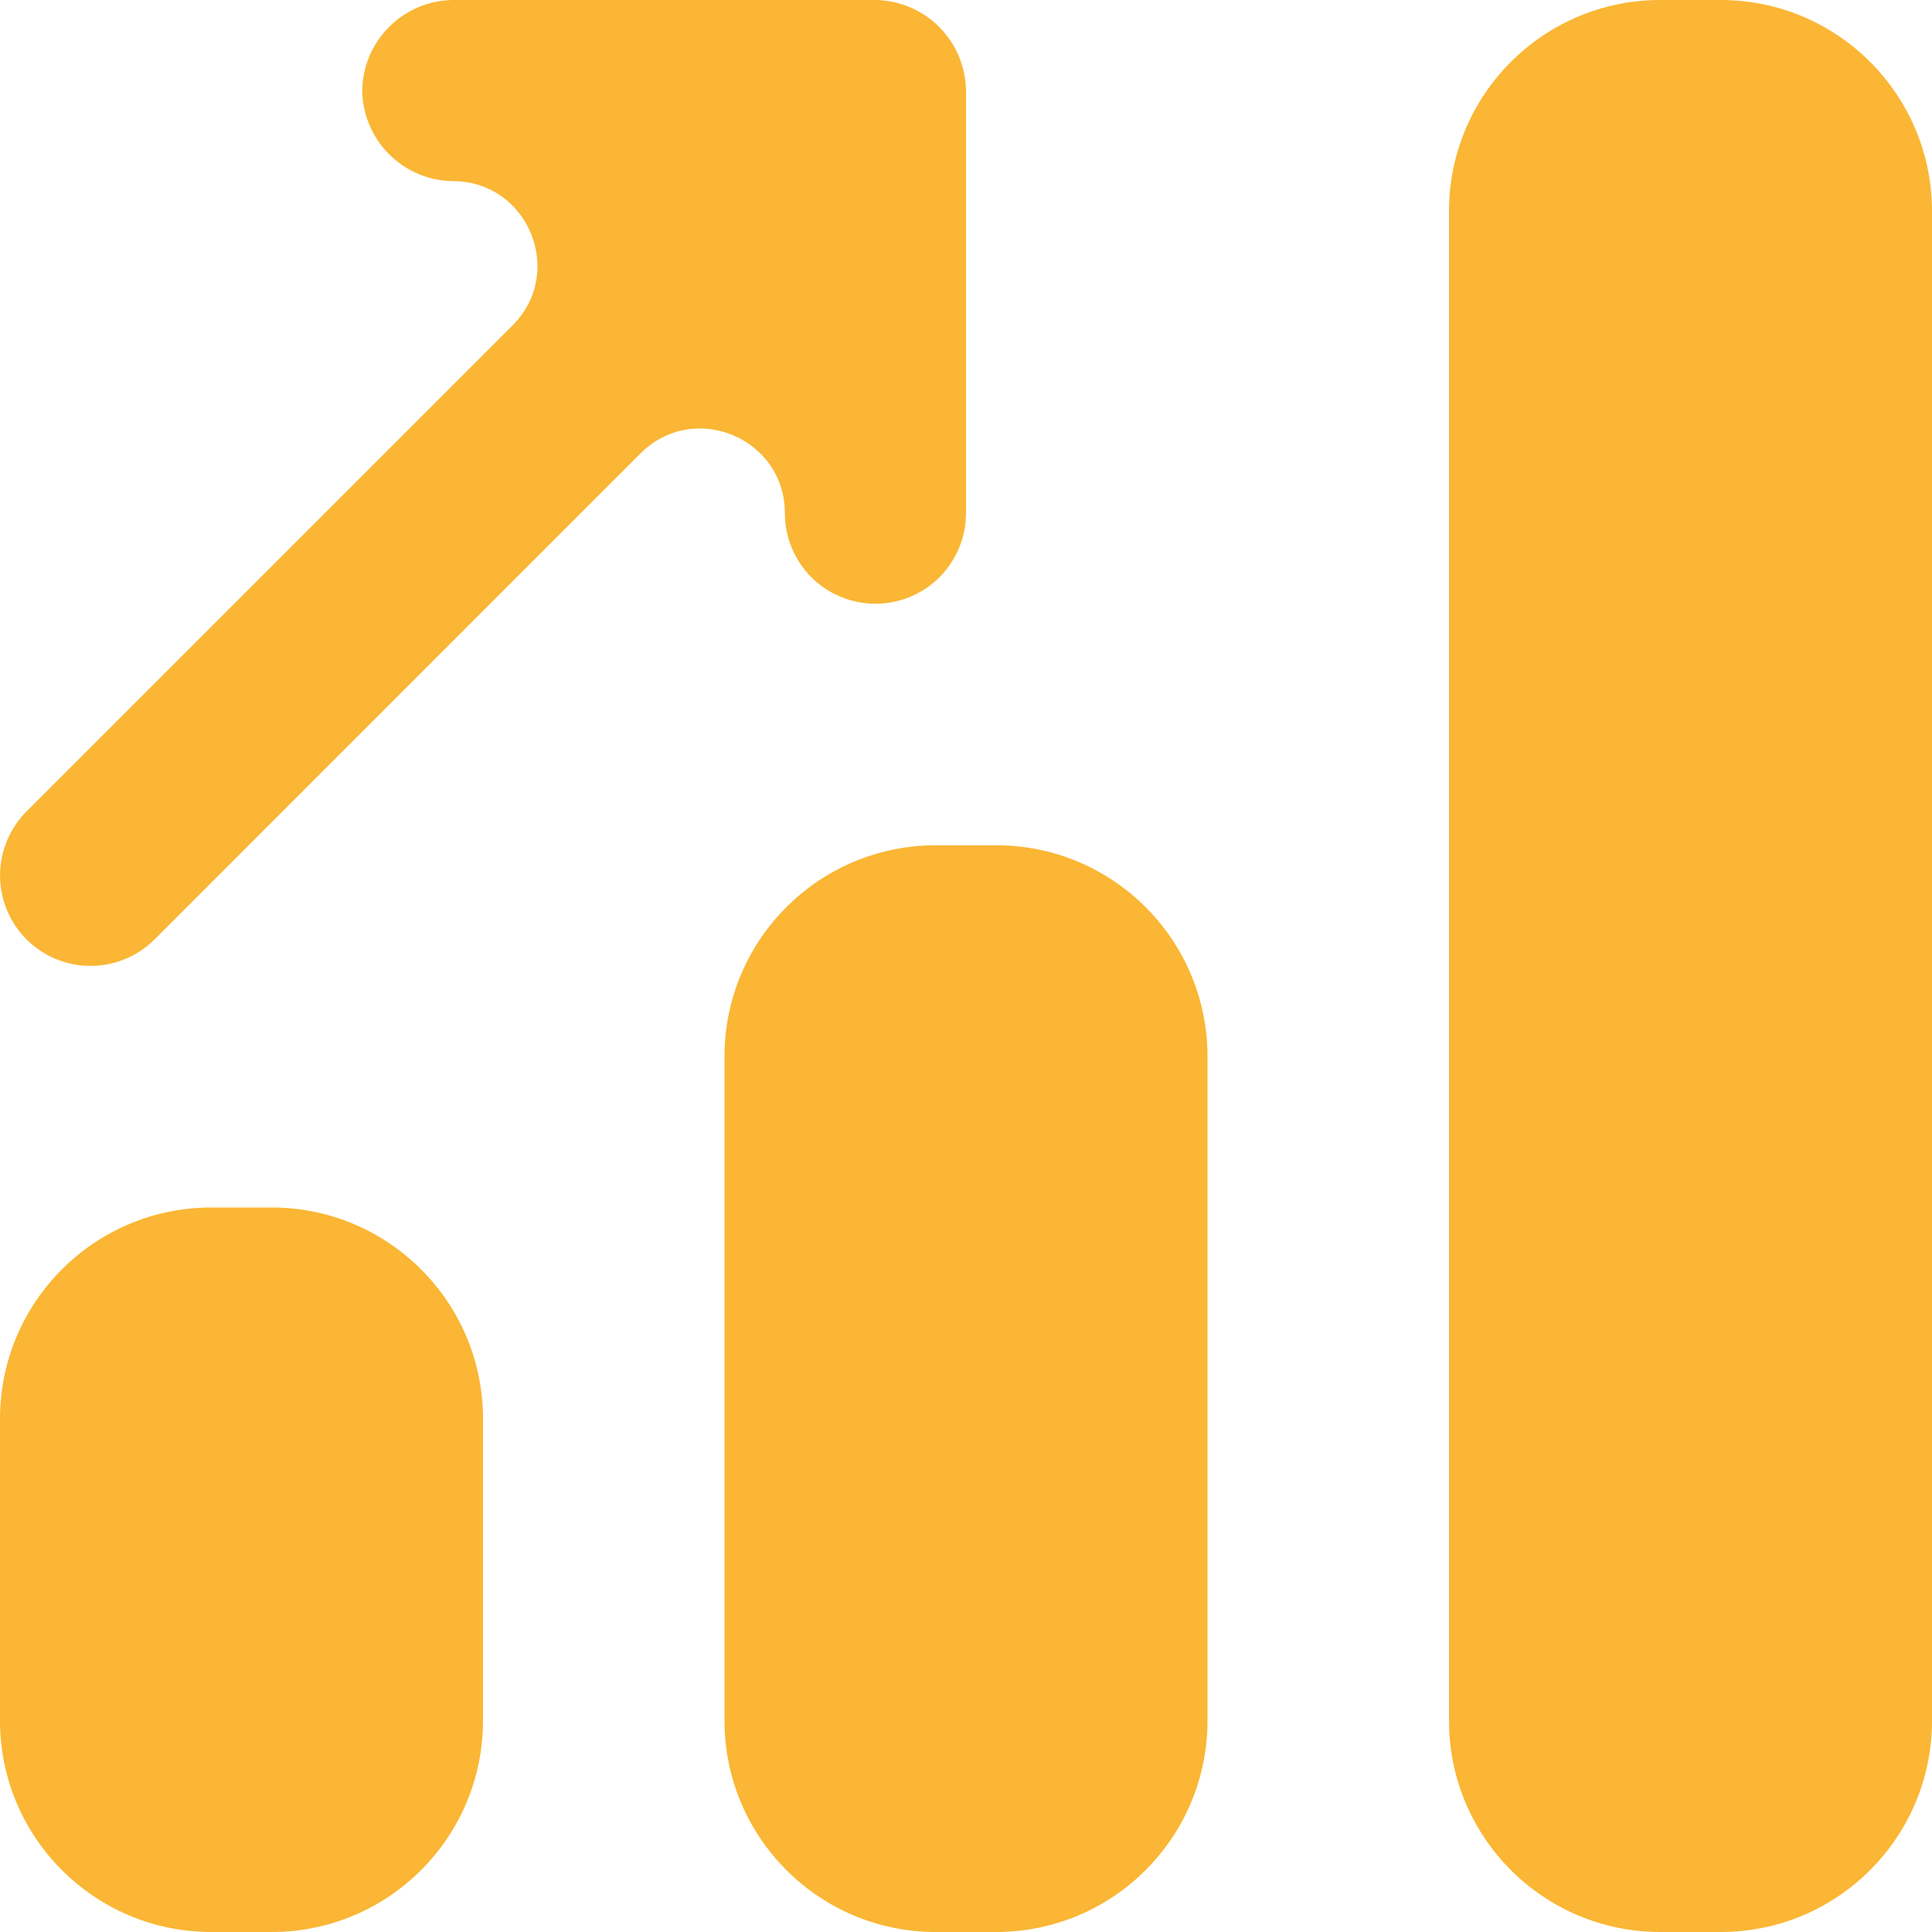 <svg width="37" height="37" viewBox="0 0 37 37" fill="none" xmlns="http://www.w3.org/2000/svg">
<path d="M32.953 0H31.797C29.562 0 27.75 1.812 27.75 4.047V32.953C27.75 35.188 29.562 37 31.797 37H32.953C35.188 37 37 35.188 37 32.953V4.047C37 1.812 35.188 0 32.953 0Z" fill="#FAB634"/>
<path d="M19.078 16.188H17.922C15.687 16.188 13.875 17.999 13.875 20.234V32.953C13.875 35.188 15.687 37 17.922 37H19.078C21.313 37 23.125 35.188 23.125 32.953V20.234C23.125 17.999 21.313 16.188 19.078 16.188Z" fill="#FAB634"/>
<path d="M5.203 23.125H4.047C1.812 23.125 0 24.937 0 27.172V32.953C0 35.188 1.812 37 4.047 37H5.203C7.438 37 9.25 35.188 9.25 32.953V27.172C9.25 24.937 7.438 23.125 5.203 23.125Z" fill="#FAB634"/>
<path d="M16.765 0H8.671C8.213 0.006 7.776 0.191 7.452 0.515C7.128 0.839 6.943 1.276 6.937 1.734C6.943 2.192 7.128 2.63 7.452 2.954C7.776 3.278 8.213 3.463 8.671 3.469V3.469C10.114 3.469 10.836 5.212 9.816 6.232L0.508 15.54C0.184 15.865 0.001 16.306 0.001 16.766C0.001 17.225 0.184 17.666 0.508 17.991C0.834 18.316 1.274 18.498 1.734 18.498C2.194 18.498 2.634 18.316 2.96 17.991L12.267 8.683C13.287 7.664 15.031 8.386 15.031 9.828V9.828C15.031 10.288 15.214 10.729 15.539 11.055C15.864 11.38 16.305 11.562 16.765 11.562C17.225 11.562 17.666 11.38 17.992 11.055C18.317 10.729 18.5 10.288 18.5 9.828V1.734C18.494 1.276 18.309 0.839 17.985 0.515C17.661 0.191 17.223 0.006 16.765 0Z" fill="#FAB634"/>
</svg>
